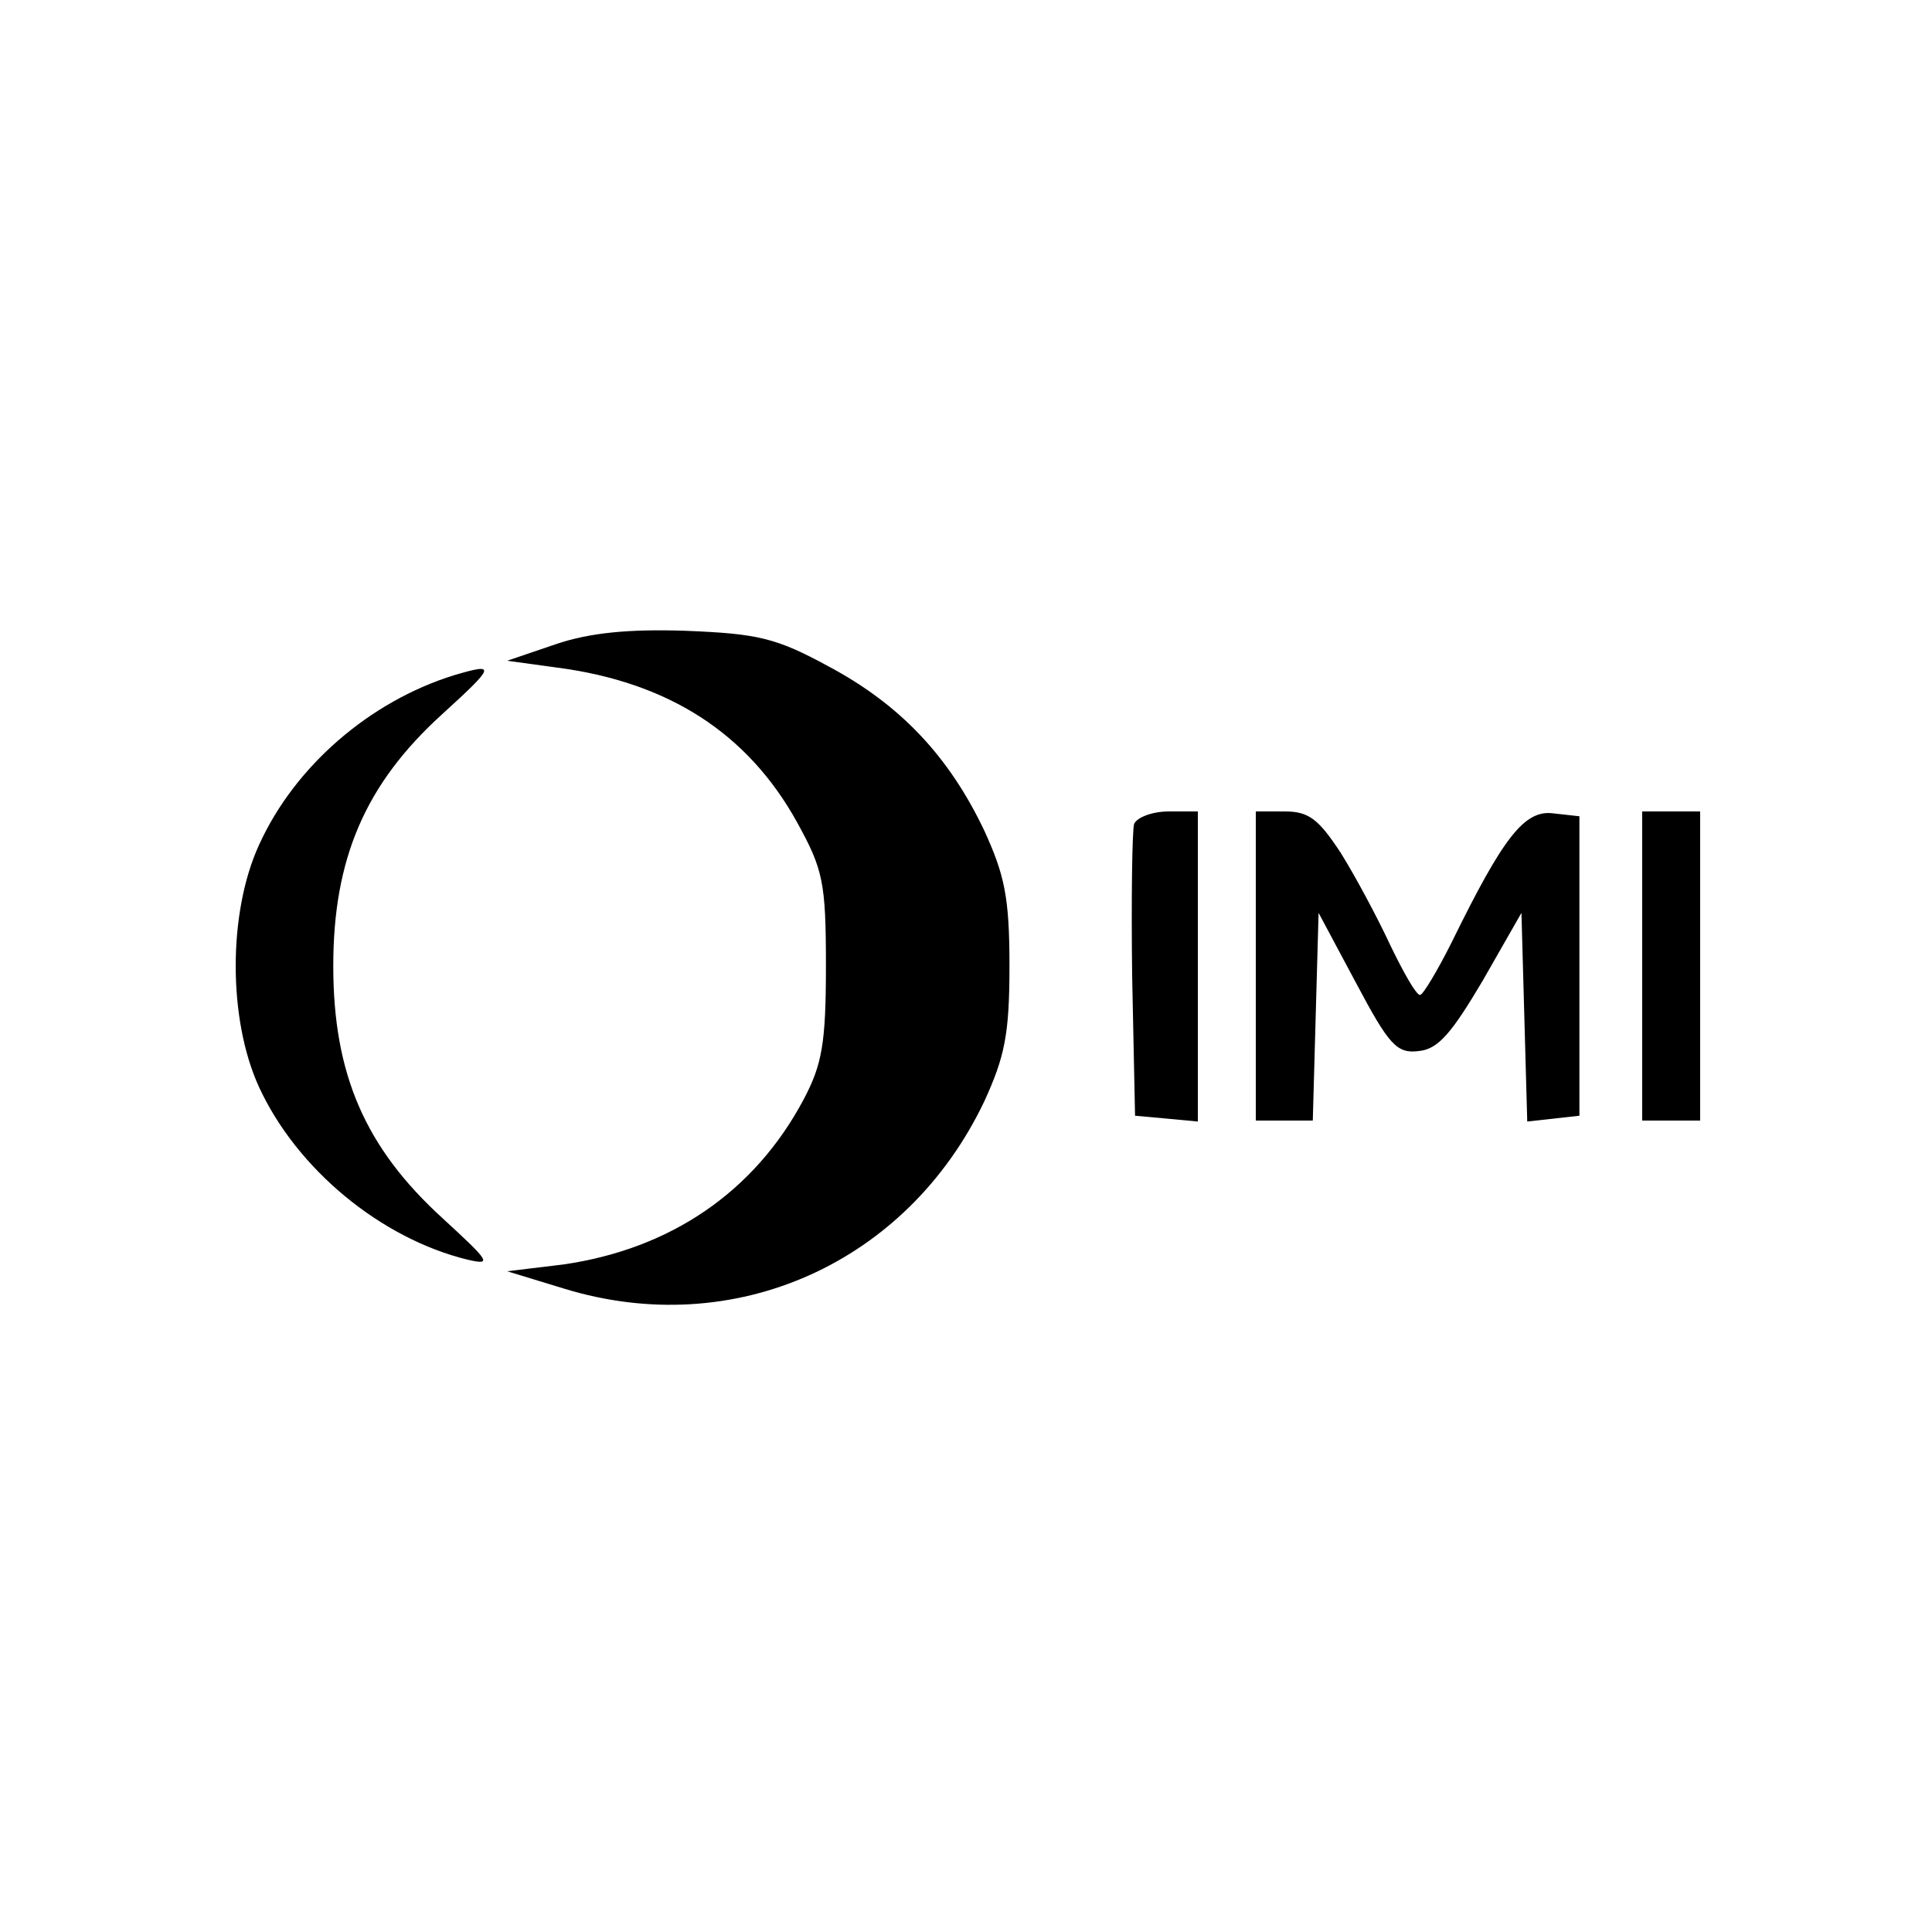 <?xml version="1.0" standalone="no"?>
<!DOCTYPE svg PUBLIC "-//W3C//DTD SVG 20010904//EN"
 "http://www.w3.org/TR/2001/REC-SVG-20010904/DTD/svg10.dtd">
<svg version="1.0" xmlns="http://www.w3.org/2000/svg"
 width="200pt" height="200pt" viewBox="0 0 200 200"
 preserveAspectRatio="xMidYMid meet">

<g transform="translate(0,200) scale(0.1,-0.1)"
fill="#000000" stroke="none">
<path d="M575 1333 l-50 -17 51 -7 c116 -15 198 -68 249 -160 27 -49 30 -62
30 -149 0 -80 -4 -102 -23 -138 -51 -96 -138 -155 -249 -171 l-58 -7 59 -18
c176 -54 355 26 435 194 21 46 26 69 26 140 0 71 -5 94 -26 140 -37 78 -88
131 -161 170 -55 30 -74 34 -148 37 -59 2 -100 -2 -135 -14z"/>
<path d="M470 1301 c-87 -27 -165 -94 -202 -176 -32 -70 -32 -180 0 -250 39
-85 126 -157 216 -179 26 -6 23 -2 -26 43 -80 73 -113 149 -113 261 0 111 33
188 112 260 56 51 57 54 13 41z"/>
<path d="M1174 1147 c-2 -7 -3 -78 -2 -157 l3 -145 33 -3 32 -3 0 160 0 161
-30 0 c-17 0 -33 -6 -36 -13z"/>
<path d="M1300 1000 l0 -160 30 0 29 0 3 108 3 107 39 -73 c34 -64 42 -73 65
-70 20 2 34 19 66 73 l40 70 3 -108 3 -108 27 3 27 3 0 155 0 155 -27 3 c-30
4 -52 -25 -105 -133 -15 -30 -30 -55 -33 -55 -4 0 -17 23 -31 52 -13 28 -36
71 -51 95 -23 35 -33 43 -58 43 l-30 0 0 -160z"/>
<path d="M1700 1000 l0 -160 30 0 30 0 0 160 0 160 -30 0 -30 0 0 -160z"/>
</g>
</svg>
